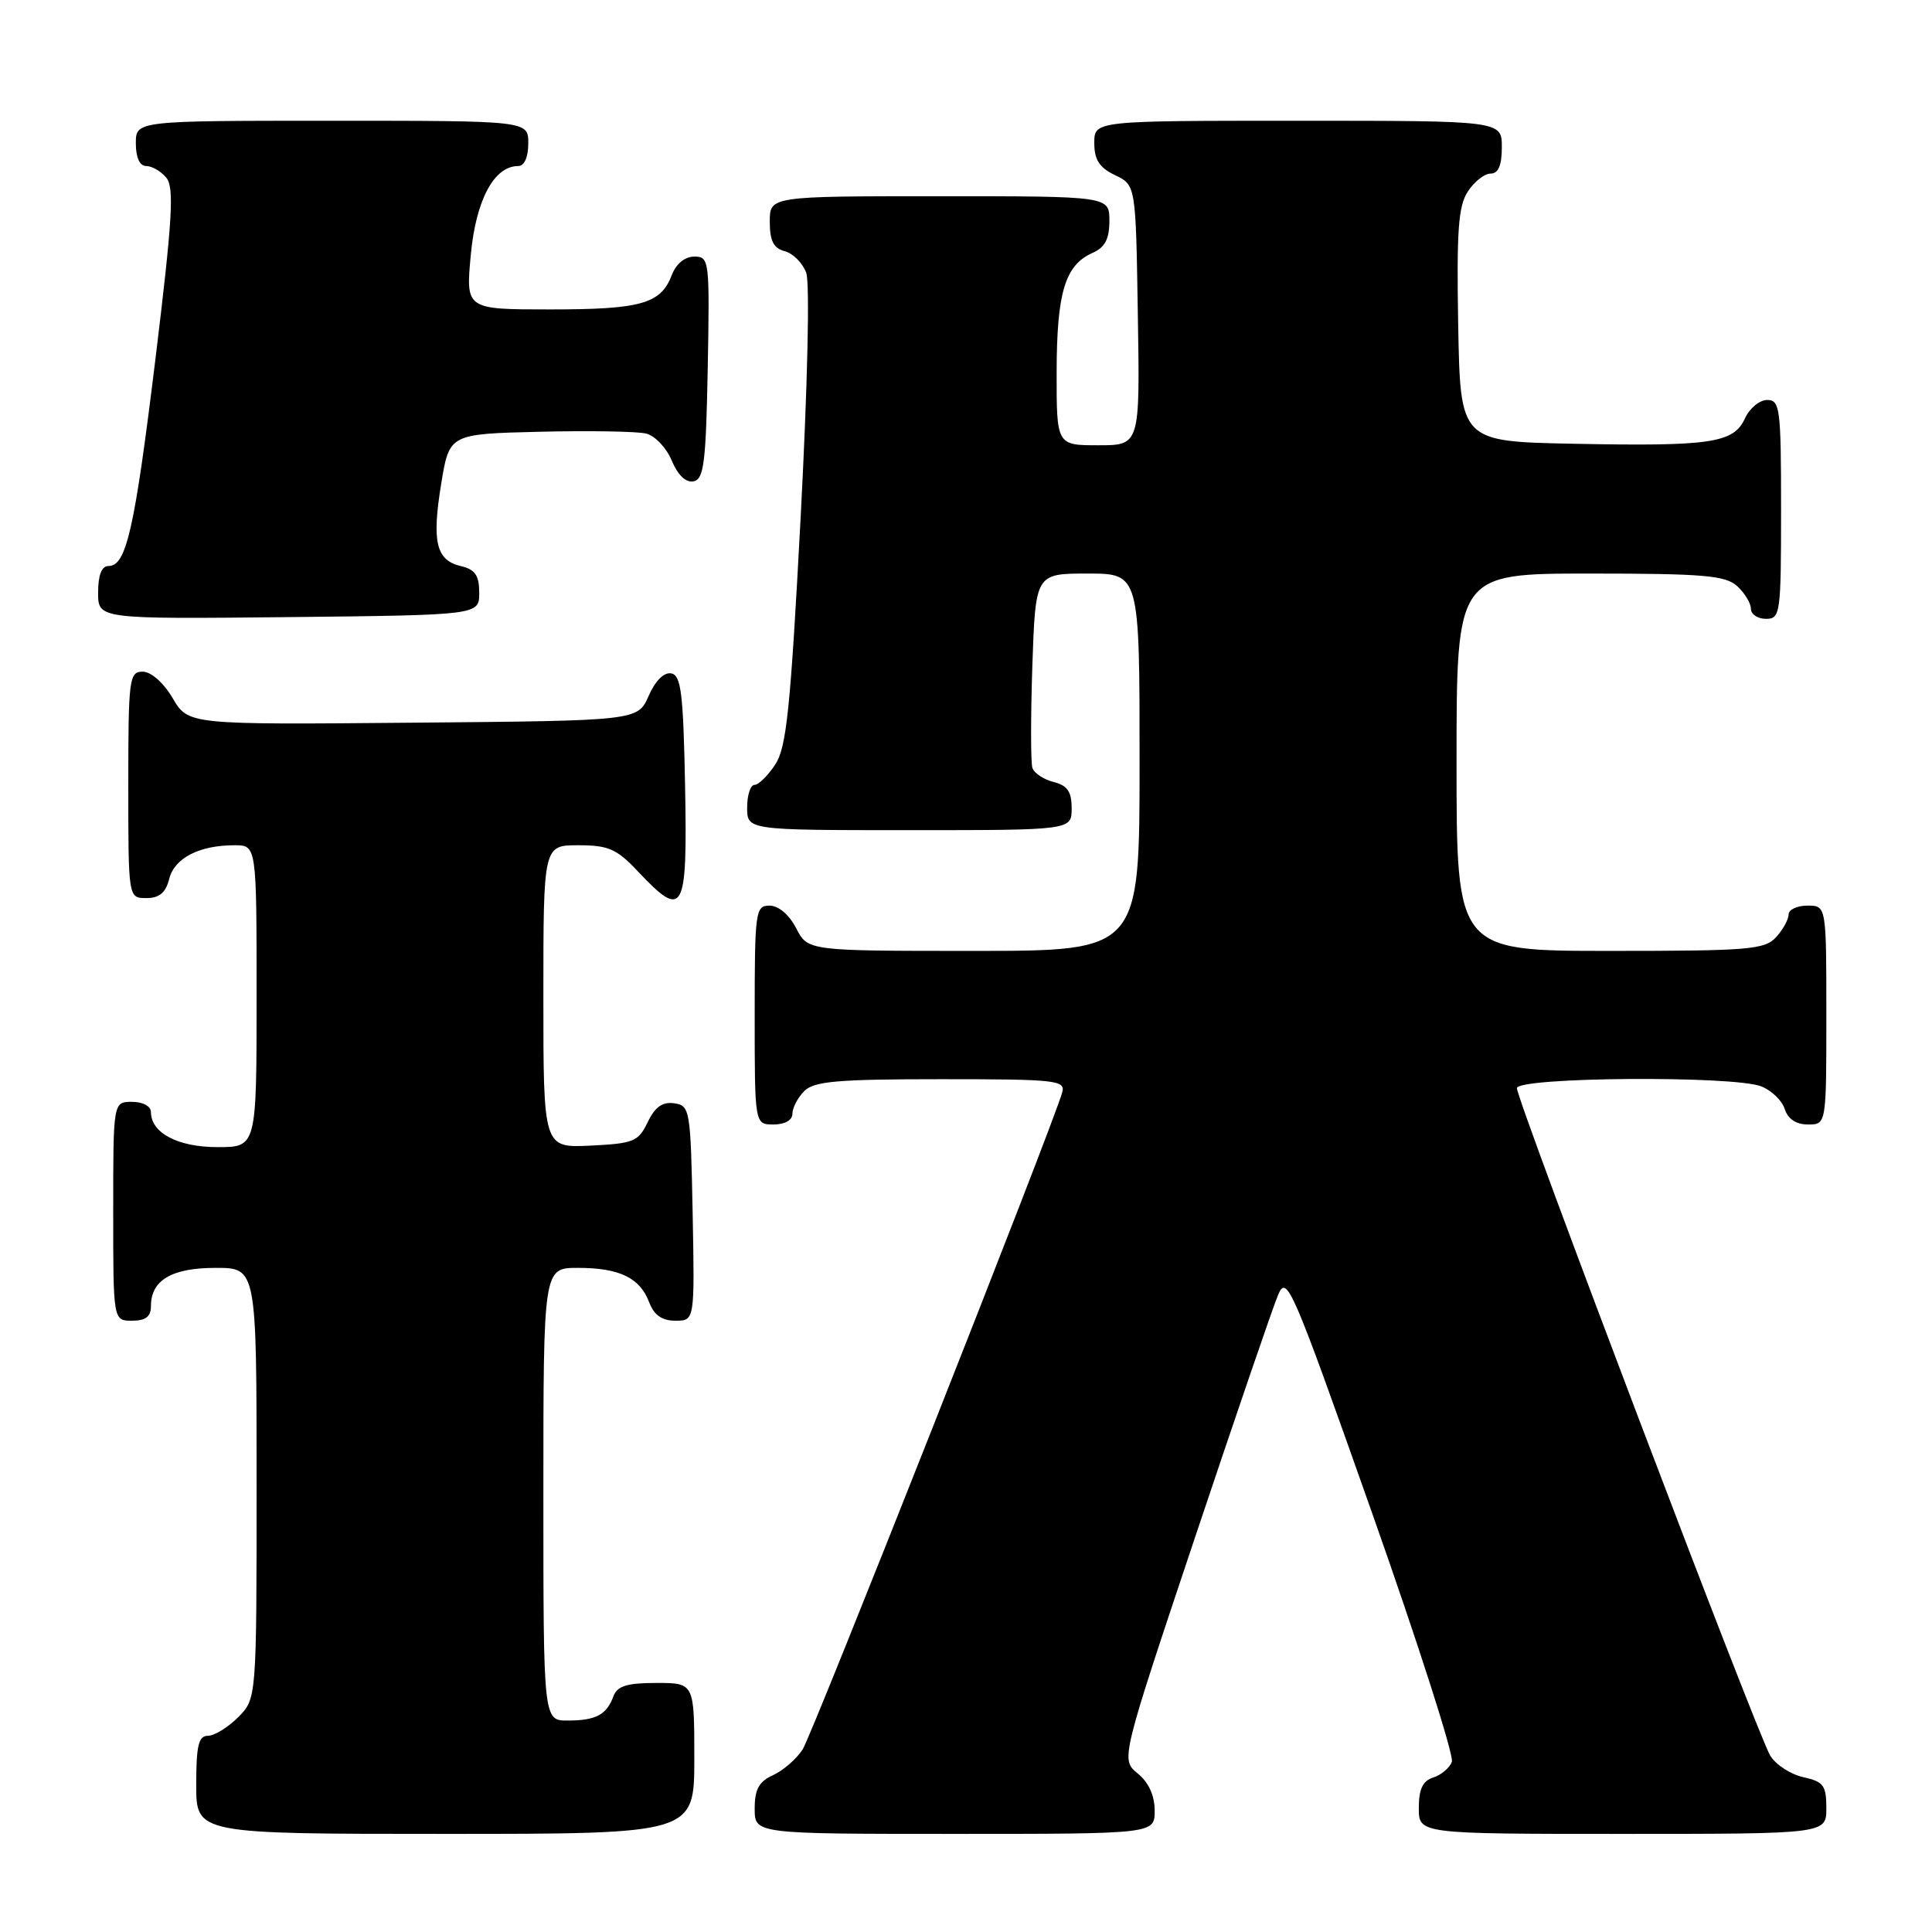 <?xml version="1.0" encoding="UTF-8" standalone="no"?>
<!DOCTYPE svg PUBLIC "-//W3C//DTD SVG 1.1//EN" "http://www.w3.org/Graphics/SVG/1.1/DTD/svg11.dtd" >
<svg xmlns="http://www.w3.org/2000/svg" xmlns:xlink="http://www.w3.org/1999/xlink" version="1.1" viewBox="0 0 256 256">
 <g >
 <path fill="currentColor"
d=" M 92.00 233.00 C 92.00 223.00 92.00 223.00 86.97 223.00 C 83.09 223.00 81.79 223.40 81.29 224.75 C 80.38 227.22 78.98 227.97 75.25 227.98 C 72.00 228.00 72.00 228.00 72.00 198.00 C 72.00 168.00 72.00 168.00 76.57 168.00 C 82.08 168.00 84.79 169.31 86.02 172.56 C 86.67 174.27 87.72 175.00 89.50 175.00 C 92.05 175.00 92.05 175.00 91.78 160.75 C 91.51 146.99 91.42 146.49 89.33 146.19 C 87.78 145.97 86.79 146.68 85.82 148.69 C 84.59 151.27 83.97 151.52 78.24 151.80 C 72.00 152.10 72.00 152.10 72.00 132.05 C 72.00 112.00 72.00 112.00 76.63 112.00 C 80.63 112.00 81.72 112.48 84.56 115.50 C 90.59 121.89 91.09 120.98 90.78 104.26 C 90.54 91.87 90.25 89.48 88.95 89.23 C 87.99 89.04 86.83 90.20 85.95 92.21 C 84.50 95.50 84.50 95.50 54.73 95.76 C 24.95 96.03 24.95 96.03 22.88 92.51 C 21.66 90.45 20.02 89.00 18.90 89.00 C 17.12 89.00 17.00 89.93 17.00 104.00 C 17.00 119.00 17.00 119.00 19.39 119.00 C 21.12 119.00 21.96 118.29 22.42 116.46 C 23.11 113.70 26.40 112.00 31.07 112.00 C 34.00 112.00 34.00 112.00 34.00 132.00 C 34.00 152.00 34.00 152.00 28.83 152.00 C 23.56 152.00 20.00 150.12 20.00 147.35 C 20.00 146.58 18.93 146.00 17.50 146.00 C 15.00 146.00 15.00 146.00 15.00 160.50 C 15.00 175.00 15.00 175.00 17.50 175.00 C 19.30 175.00 20.00 174.46 20.00 173.07 C 20.00 169.63 22.75 168.00 28.57 168.00 C 34.00 168.00 34.00 168.00 34.00 196.55 C 34.00 225.09 34.00 225.09 31.55 227.55 C 30.20 228.90 28.40 230.00 27.55 230.00 C 26.31 230.00 26.00 231.30 26.00 236.50 C 26.00 243.00 26.00 243.00 59.00 243.00 C 92.00 243.00 92.00 243.00 92.00 233.00 Z  M 153.00 239.91 C 153.00 237.92 152.20 236.17 150.75 234.99 C 148.50 233.15 148.50 233.15 158.31 203.82 C 163.71 187.70 168.67 173.19 169.35 171.59 C 170.51 168.84 171.15 170.32 181.76 200.34 C 187.91 217.75 192.69 232.65 192.38 233.46 C 192.07 234.26 190.96 235.20 189.91 235.53 C 188.52 235.97 188.00 237.07 188.00 239.57 C 188.00 243.00 188.00 243.00 215.00 243.00 C 242.00 243.00 242.00 243.00 242.00 239.58 C 242.00 236.58 241.62 236.08 238.97 235.49 C 237.30 235.13 235.32 233.85 234.58 232.66 C 232.95 230.06 201.00 145.87 201.00 144.19 C 201.00 142.72 229.56 142.50 233.35 143.94 C 234.71 144.46 236.12 145.81 236.48 146.94 C 236.91 148.28 237.99 149.00 239.57 149.00 C 242.00 149.00 242.00 149.00 242.00 134.50 C 242.00 120.00 242.00 120.00 239.50 120.00 C 238.12 120.00 237.00 120.53 237.00 121.17 C 237.00 121.82 236.26 123.17 235.35 124.17 C 233.84 125.83 231.78 126.00 213.35 126.00 C 193.00 126.00 193.00 126.00 193.00 101.00 C 193.00 76.00 193.00 76.00 210.67 76.00 C 225.71 76.00 228.61 76.25 230.17 77.65 C 231.18 78.57 232.00 79.92 232.00 80.65 C 232.00 81.39 232.90 82.00 234.00 82.00 C 235.91 82.00 236.00 81.33 236.00 67.50 C 236.00 54.09 235.86 53.00 234.16 53.00 C 233.15 53.00 231.82 54.10 231.21 55.45 C 229.72 58.71 226.70 59.16 208.50 58.80 C 193.50 58.50 193.50 58.50 193.22 43.12 C 193.00 30.57 193.23 27.29 194.50 25.37 C 195.35 24.06 196.71 23.00 197.52 23.00 C 198.54 23.00 199.00 21.92 199.00 19.50 C 199.00 16.00 199.00 16.00 172.00 16.00 C 145.00 16.00 145.00 16.00 145.00 18.95 C 145.00 21.17 145.67 22.21 147.75 23.21 C 150.50 24.52 150.50 24.52 150.77 41.76 C 151.05 59.00 151.05 59.00 145.52 59.00 C 140.00 59.00 140.00 59.00 140.01 49.25 C 140.03 38.75 141.13 35.12 144.77 33.51 C 146.42 32.78 147.00 31.68 147.00 29.26 C 147.00 26.00 147.00 26.00 124.50 26.00 C 102.00 26.00 102.00 26.00 102.00 29.38 C 102.00 31.92 102.50 32.90 103.99 33.29 C 105.08 33.57 106.36 34.86 106.83 36.15 C 107.32 37.52 107.01 51.10 106.09 68.55 C 104.75 93.85 104.22 99.03 102.73 101.30 C 101.75 102.78 100.51 104.00 99.98 104.00 C 99.44 104.00 99.00 105.35 99.00 107.00 C 99.00 110.00 99.00 110.00 120.50 110.00 C 142.00 110.00 142.00 110.00 142.00 107.11 C 142.00 104.89 141.44 104.08 139.61 103.62 C 138.30 103.29 137.03 102.45 136.80 101.76 C 136.57 101.07 136.57 94.99 136.79 88.25 C 137.21 76.00 137.21 76.00 144.11 76.00 C 151.00 76.00 151.00 76.00 151.00 101.00 C 151.00 126.00 151.00 126.00 129.03 126.00 C 107.05 126.00 107.05 126.00 105.50 123.00 C 104.57 121.20 103.16 120.00 101.97 120.00 C 100.10 120.00 100.00 120.73 100.00 134.50 C 100.00 149.00 100.00 149.00 102.50 149.00 C 104.00 149.00 105.00 148.43 105.00 147.57 C 105.00 146.79 105.71 145.44 106.57 144.57 C 107.87 143.27 110.98 143.00 124.69 143.00 C 139.96 143.00 141.20 143.13 140.75 144.75 C 139.58 148.98 107.67 229.73 106.36 231.80 C 105.55 233.06 103.79 234.59 102.45 235.21 C 100.56 236.06 100.00 237.09 100.00 239.66 C 100.00 243.00 100.00 243.00 126.50 243.00 C 153.00 243.00 153.00 243.00 153.00 239.91 Z  M 63.50 78.55 C 63.50 76.25 62.96 75.46 61.09 75.02 C 57.78 74.24 57.20 71.83 58.46 64.11 C 59.54 57.50 59.54 57.50 71.52 57.21 C 78.11 57.05 84.46 57.16 85.62 57.45 C 86.79 57.74 88.32 59.35 89.01 61.03 C 89.81 62.95 90.88 63.98 91.89 63.78 C 93.27 63.52 93.54 61.35 93.78 48.74 C 94.04 34.45 93.99 34.00 92.00 34.00 C 90.75 34.00 89.59 34.95 89.02 36.44 C 87.57 40.26 84.95 41.00 72.92 41.00 C 61.71 41.00 61.71 41.00 62.38 33.79 C 63.06 26.49 65.46 22.00 68.67 22.00 C 69.48 22.00 70.00 20.82 70.00 19.00 C 70.00 16.00 70.00 16.00 44.00 16.00 C 18.00 16.00 18.00 16.00 18.00 19.00 C 18.00 20.88 18.51 22.00 19.38 22.00 C 20.14 22.00 21.34 22.70 22.04 23.55 C 23.10 24.83 22.85 29.05 20.63 47.30 C 17.83 70.19 16.75 75.00 14.38 75.00 C 13.47 75.00 13.00 76.20 13.00 78.52 C 13.00 82.03 13.00 82.03 38.25 81.77 C 63.50 81.50 63.50 81.50 63.50 78.55 Z "/>
</g>
</svg>